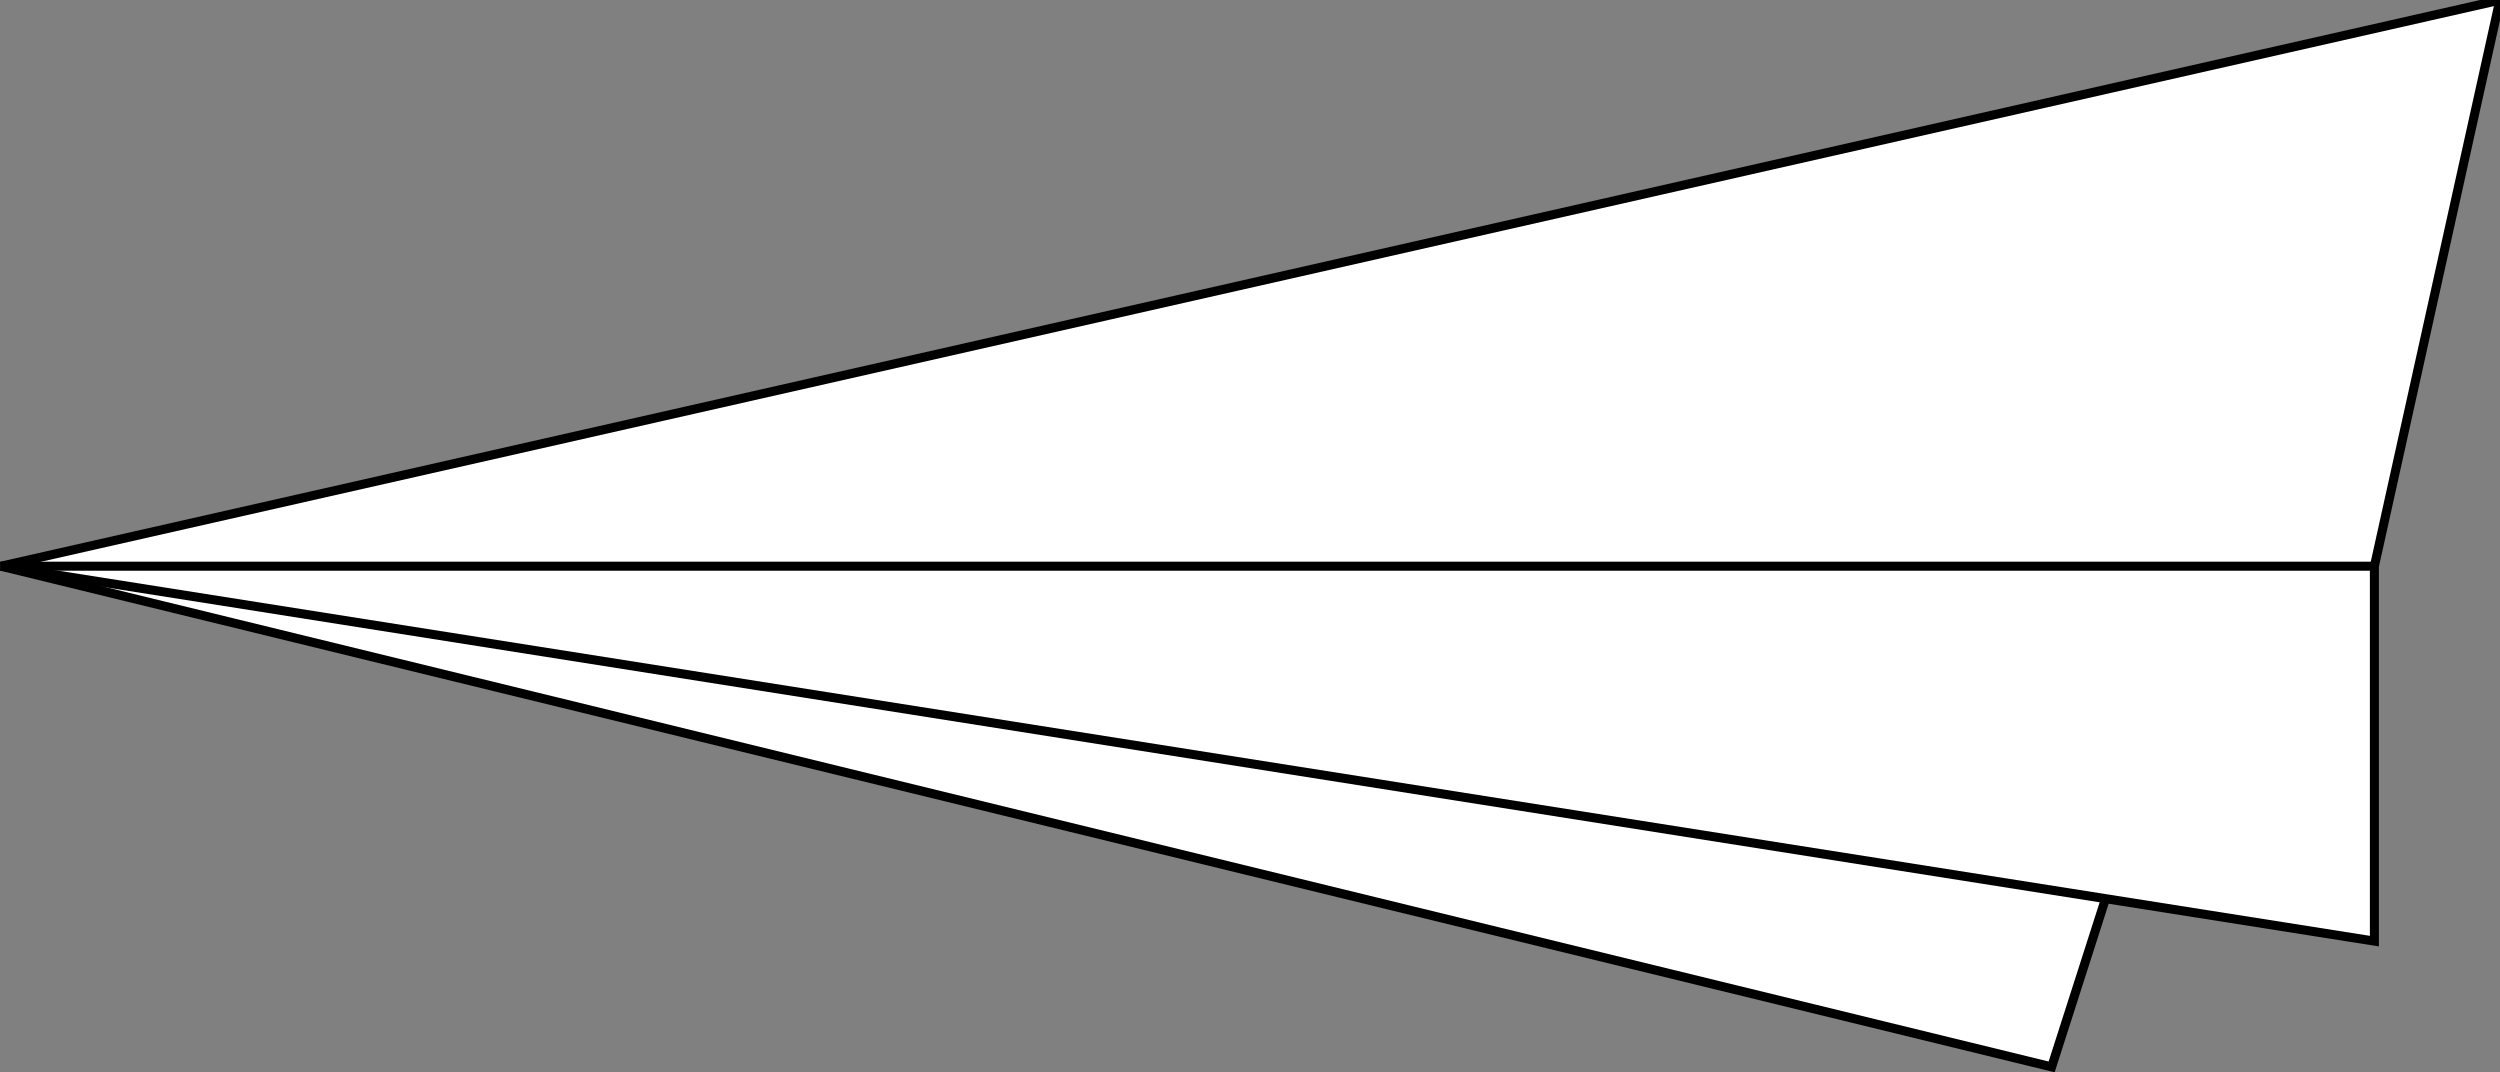 <?xml version="1.0" encoding="UTF-8" standalone="no"?>
<!-- Created with Inkscape (http://www.inkscape.org/) -->

<svg
   width="15.763mm"
   height="6.761mm"
   viewBox="0 0 15.763 6.761"
   version="1.1"
   id="svg35499"
   inkscape:version="1.2.1 (9c6d41e410, 2022-07-14)"
   sodipodi:docname="paper_plane.svg"
   xmlns:inkscape="http://www.inkscape.org/namespaces/inkscape"
   xmlns:sodipodi="http://sodipodi.sourceforge.net/DTD/sodipodi-0.dtd"
   xmlns="http://www.w3.org/2000/svg"
   xmlns:svg="http://www.w3.org/2000/svg">
  <rect x="0" y="0" width="15.763" height="6.761" fill="#808080" stroke="none"/>
  <sodipodi:namedview
     id="namedview35501"
     pagecolor="#ffffff"
     bordercolor="#666666"
     borderopacity="1.0"
     inkscape:showpageshadow="2"
     inkscape:pageopacity="0.0"
     inkscape:pagecheckerboard="0"
     inkscape:deskcolor="#d1d1d1"
     inkscape:document-units="mm"
     showgrid="false"
     inkscape:zoom="8.5871809"
     inkscape:cx="28.181542"
     inkscape:cy="9.6073439"
     inkscape:window-width="1920"
     inkscape:window-height="1029"
     inkscape:window-x="0"
     inkscape:window-y="0"
     inkscape:window-maximized="1"
     inkscape:current-layer="layer1" />
  <defs
     id="defs35496" />
  <g
     inkscape:label="Layer 1"
     inkscape:groupmode="layer"
     id="layer1"
     transform="translate(-44.792,-66.652)">
    <path
       style="fill:#ffffff;fill-opacity:1;stroke:#000000;stroke-width:0.057;stroke-linecap:butt;stroke-linejoin:miter;stroke-dasharray:none;stroke-opacity:1"
       d="m 44.798,70.222 12.93,3.157 0.34,-1.061"
       id="path36073"
       sodipodi:nodetypes="ccc" />
    <path
       id="path35918"
       style="fill:#ffffff;fill-opacity:1;stroke:#000000;stroke-width:0.057;stroke-dasharray:none"
       inkscape:transform-center-x="1.0092163"
       d="m 44.798,70.222 15.756,-3.569 -0.791,3.569 v 2.364 z"
       sodipodi:nodetypes="ccccc" />
    <path
       style="fill:none;stroke:#000000;stroke-width:0.057px;stroke-linecap:butt;stroke-linejoin:miter;stroke-opacity:1"
       d="M 44.798,70.222 H 59.763"
       id="path36071" />
  </g>
</svg>
